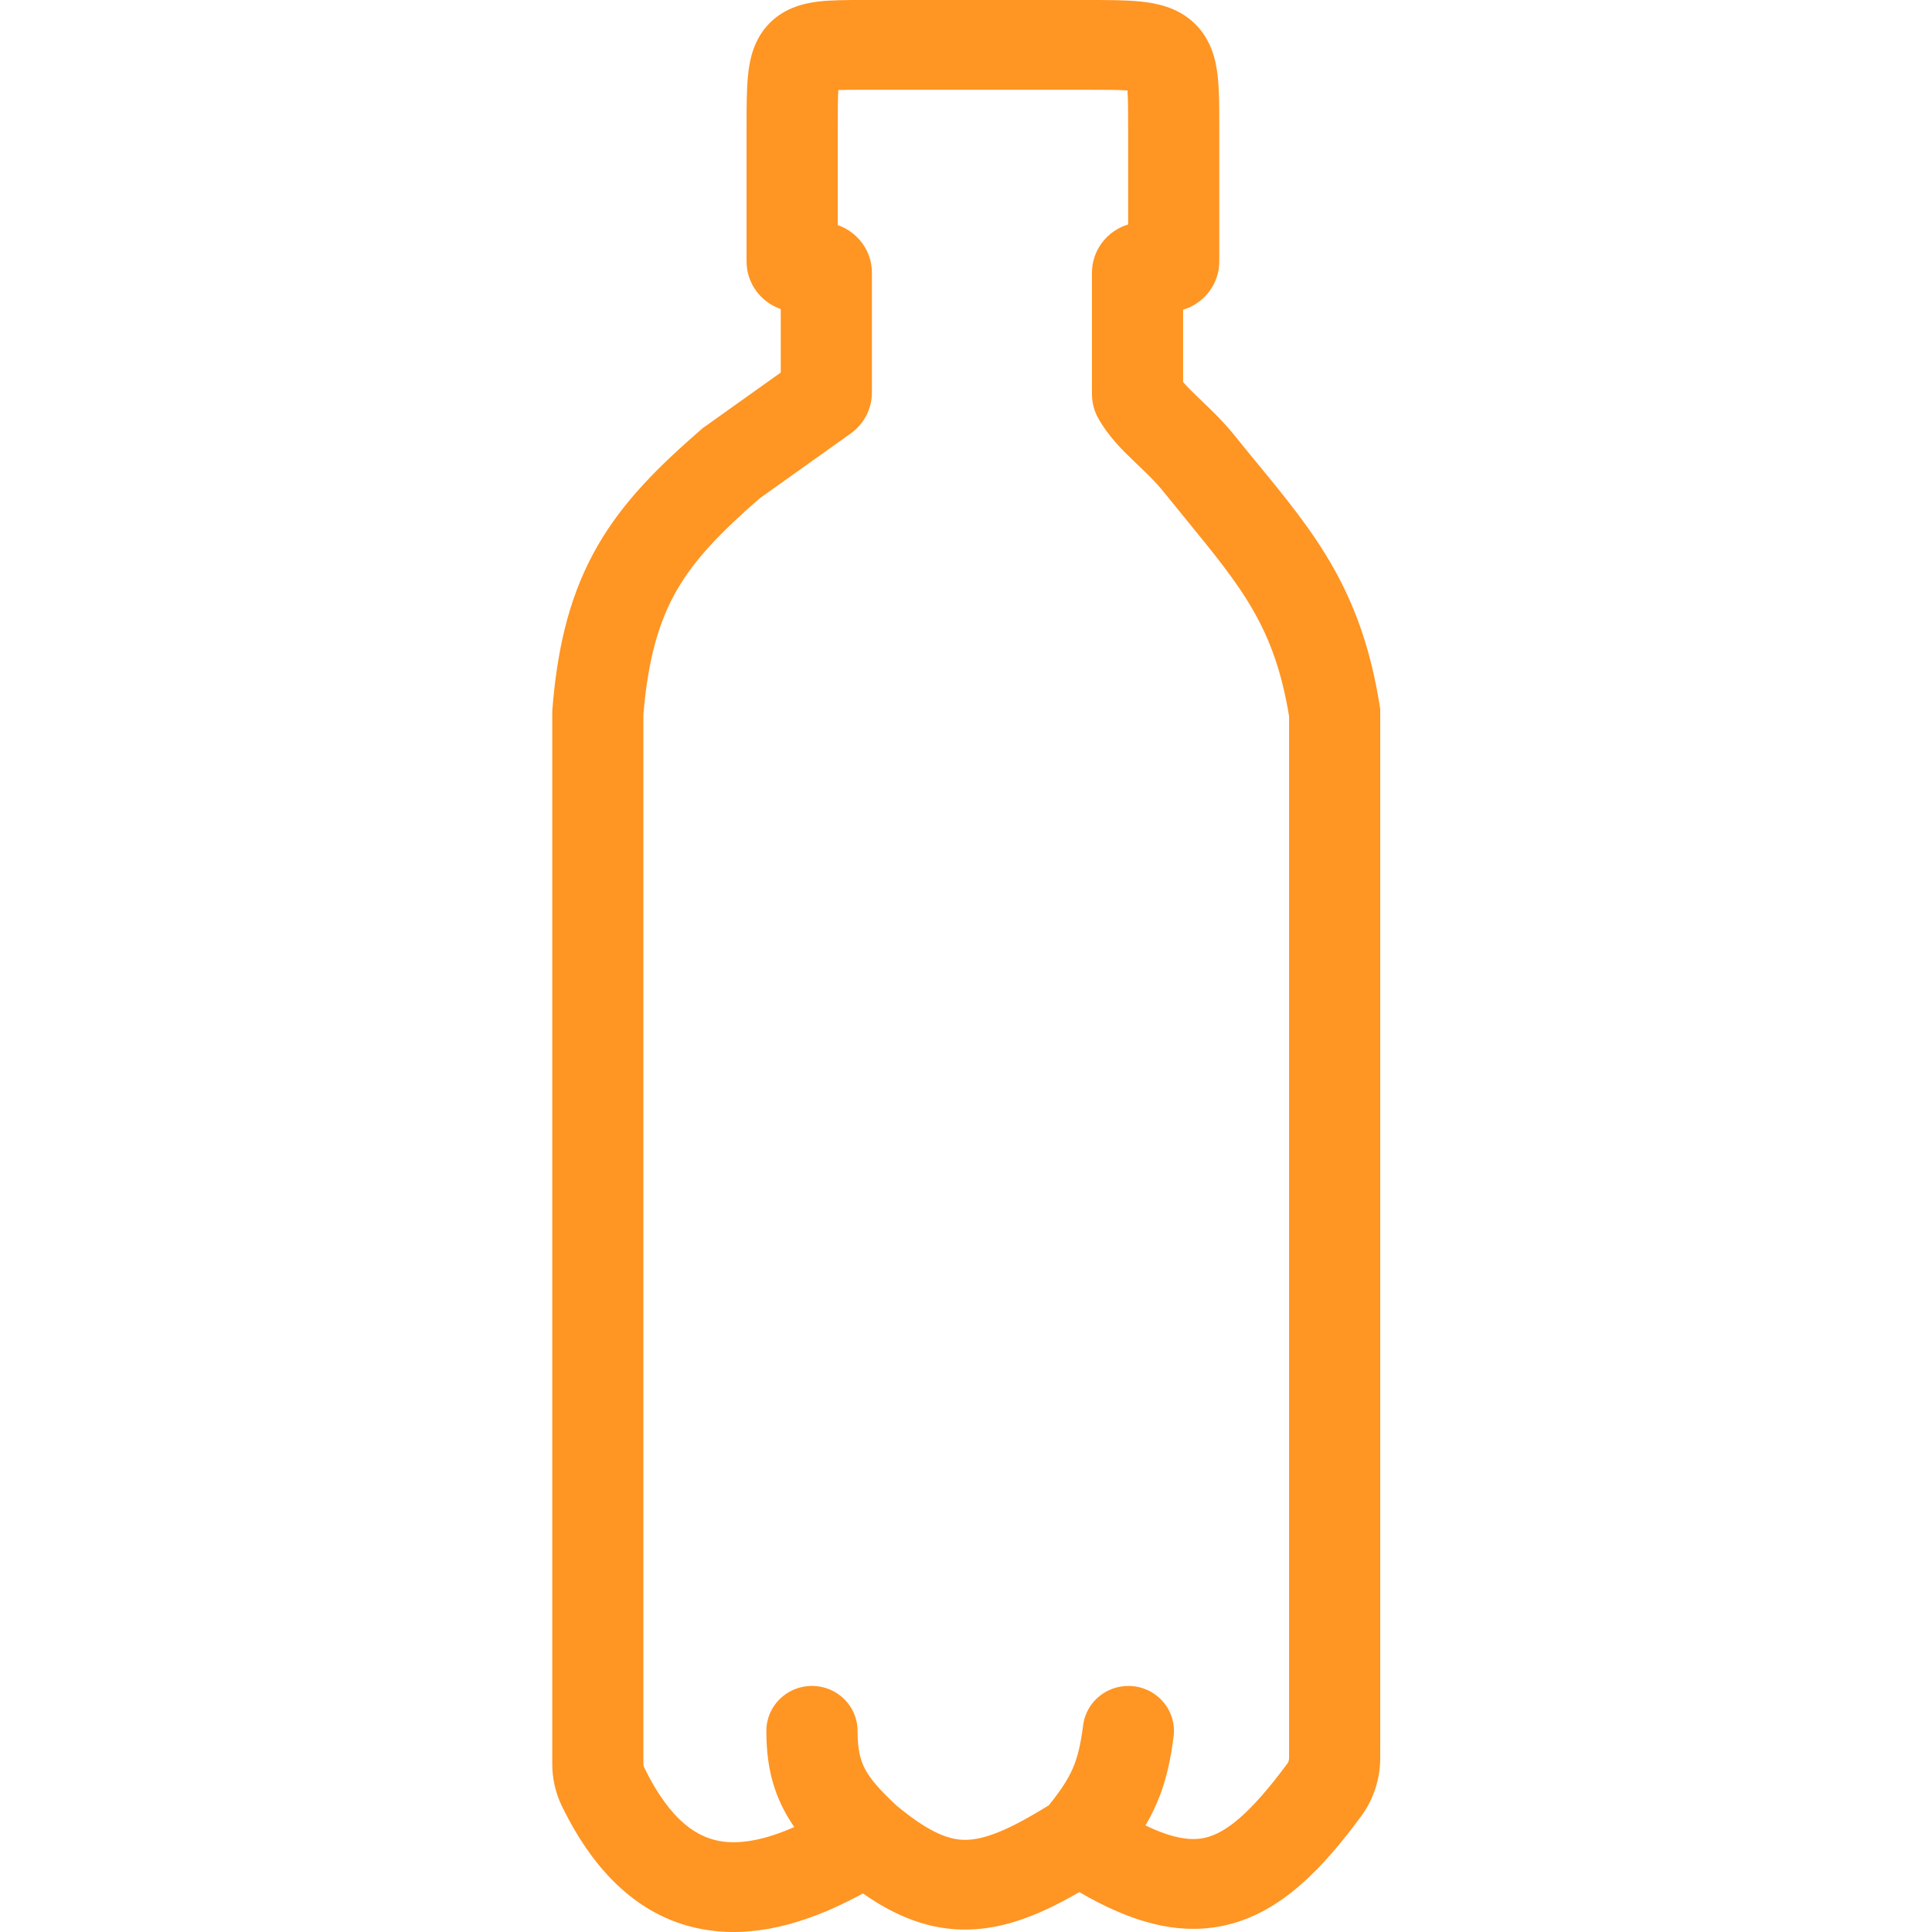 <svg width="40" height="40" viewBox="0 0 40 40" fill="none" xmlns="http://www.w3.org/2000/svg">
<path fill-rule="evenodd" clip-rule="evenodd" d="M17.921 3.22738e-05C17.921 3.22738e-05 17.921 3.22738e-05 17.921 3.22738e-05L22.509 3.5181e-05C22.929 4.70173e-05 23.316 5.79532e-05 23.625 0.033C23.936 0.065 24.376 0.147 24.725 0.478C25.082 0.816 25.173 1.25 25.209 1.558C25.244 1.857 25.244 2.229 25.244 2.624L25.244 5.414C25.244 5.884 24.929 6.281 24.495 6.413V7.91C24.559 7.986 24.65 8.079 24.782 8.206C24.808 8.231 24.835 8.257 24.864 8.284C25.061 8.472 25.322 8.72 25.562 9.018C25.721 9.216 25.877 9.406 26.03 9.592C27.223 11.044 28.187 12.218 28.565 14.612L28.576 14.683V36.396C28.576 36.821 28.445 37.247 28.18 37.605C27.38 38.688 26.524 39.593 25.386 39.857C24.377 40.091 23.38 39.776 22.346 39.174C21.58 39.618 20.834 39.932 20.052 39.949C19.252 39.968 18.549 39.678 17.866 39.202C16.862 39.75 15.793 40.105 14.736 39.972C13.384 39.802 12.354 38.883 11.628 37.382C11.492 37.099 11.434 36.801 11.434 36.517V14.718L11.437 14.682C11.547 13.293 11.836 12.231 12.374 11.298C12.904 10.379 13.639 9.655 14.51 8.898L14.544 8.868L16.165 7.713V6.399C15.752 6.256 15.457 5.869 15.457 5.414V2.671C15.457 2.657 15.457 2.644 15.457 2.63C15.457 2.23 15.457 1.866 15.485 1.576C15.513 1.294 15.579 0.88 15.875 0.542C16.197 0.173 16.624 0.073 16.921 0.035C17.197 -0 17.535 -0 17.873 1.67689e-05C17.889 2.32062e-05 17.905 2.96435e-05 17.921 3.22738e-05ZM18.565 37.385C19.274 37.973 19.681 38.099 20.008 38.092C20.376 38.084 20.861 37.907 21.715 37.376C21.978 37.052 22.119 36.822 22.21 36.614C22.31 36.385 22.372 36.131 22.426 35.716C22.492 35.207 22.965 34.848 23.482 34.913C23.999 34.978 24.364 35.444 24.298 35.953C24.234 36.444 24.143 36.892 23.944 37.347C23.878 37.5 23.802 37.647 23.715 37.793C24.314 38.083 24.686 38.11 24.952 38.048C25.364 37.953 25.869 37.575 26.654 36.512C26.673 36.486 26.689 36.446 26.689 36.396V14.828C26.386 12.994 25.725 12.185 24.564 10.764C24.412 10.578 24.252 10.382 24.082 10.171C23.926 9.977 23.76 9.819 23.559 9.627C23.529 9.598 23.497 9.568 23.464 9.536C23.244 9.324 22.947 9.035 22.738 8.66C22.648 8.499 22.608 8.325 22.608 8.159V5.646C22.608 5.176 22.923 4.779 23.357 4.647V2.671C23.357 2.293 23.355 2.048 23.343 1.873C23.151 1.859 22.882 1.858 22.463 1.858C22.463 1.858 22.463 1.858 22.463 1.858H17.921C17.666 1.858 17.488 1.859 17.356 1.864C17.345 2.047 17.345 2.298 17.345 2.671V4.66C17.757 4.804 18.052 5.191 18.052 5.646V8.128C18.052 8.463 17.889 8.778 17.613 8.975L15.725 10.32C14.911 11.03 14.381 11.582 14.015 12.216C13.656 12.839 13.419 13.607 13.321 14.792V36.517C13.321 36.554 13.329 36.576 13.332 36.583C13.892 37.739 14.477 38.066 14.976 38.129C15.367 38.178 15.853 38.088 16.445 37.827C16.369 37.717 16.298 37.603 16.235 37.483C15.966 36.974 15.866 36.442 15.867 35.833C15.868 35.32 16.291 34.905 16.812 34.905C17.334 34.906 17.755 35.323 17.755 35.836C17.754 36.23 17.816 36.448 17.909 36.625C18.013 36.822 18.195 37.042 18.565 37.385Z" fill="#FF9522"/>
</svg>
